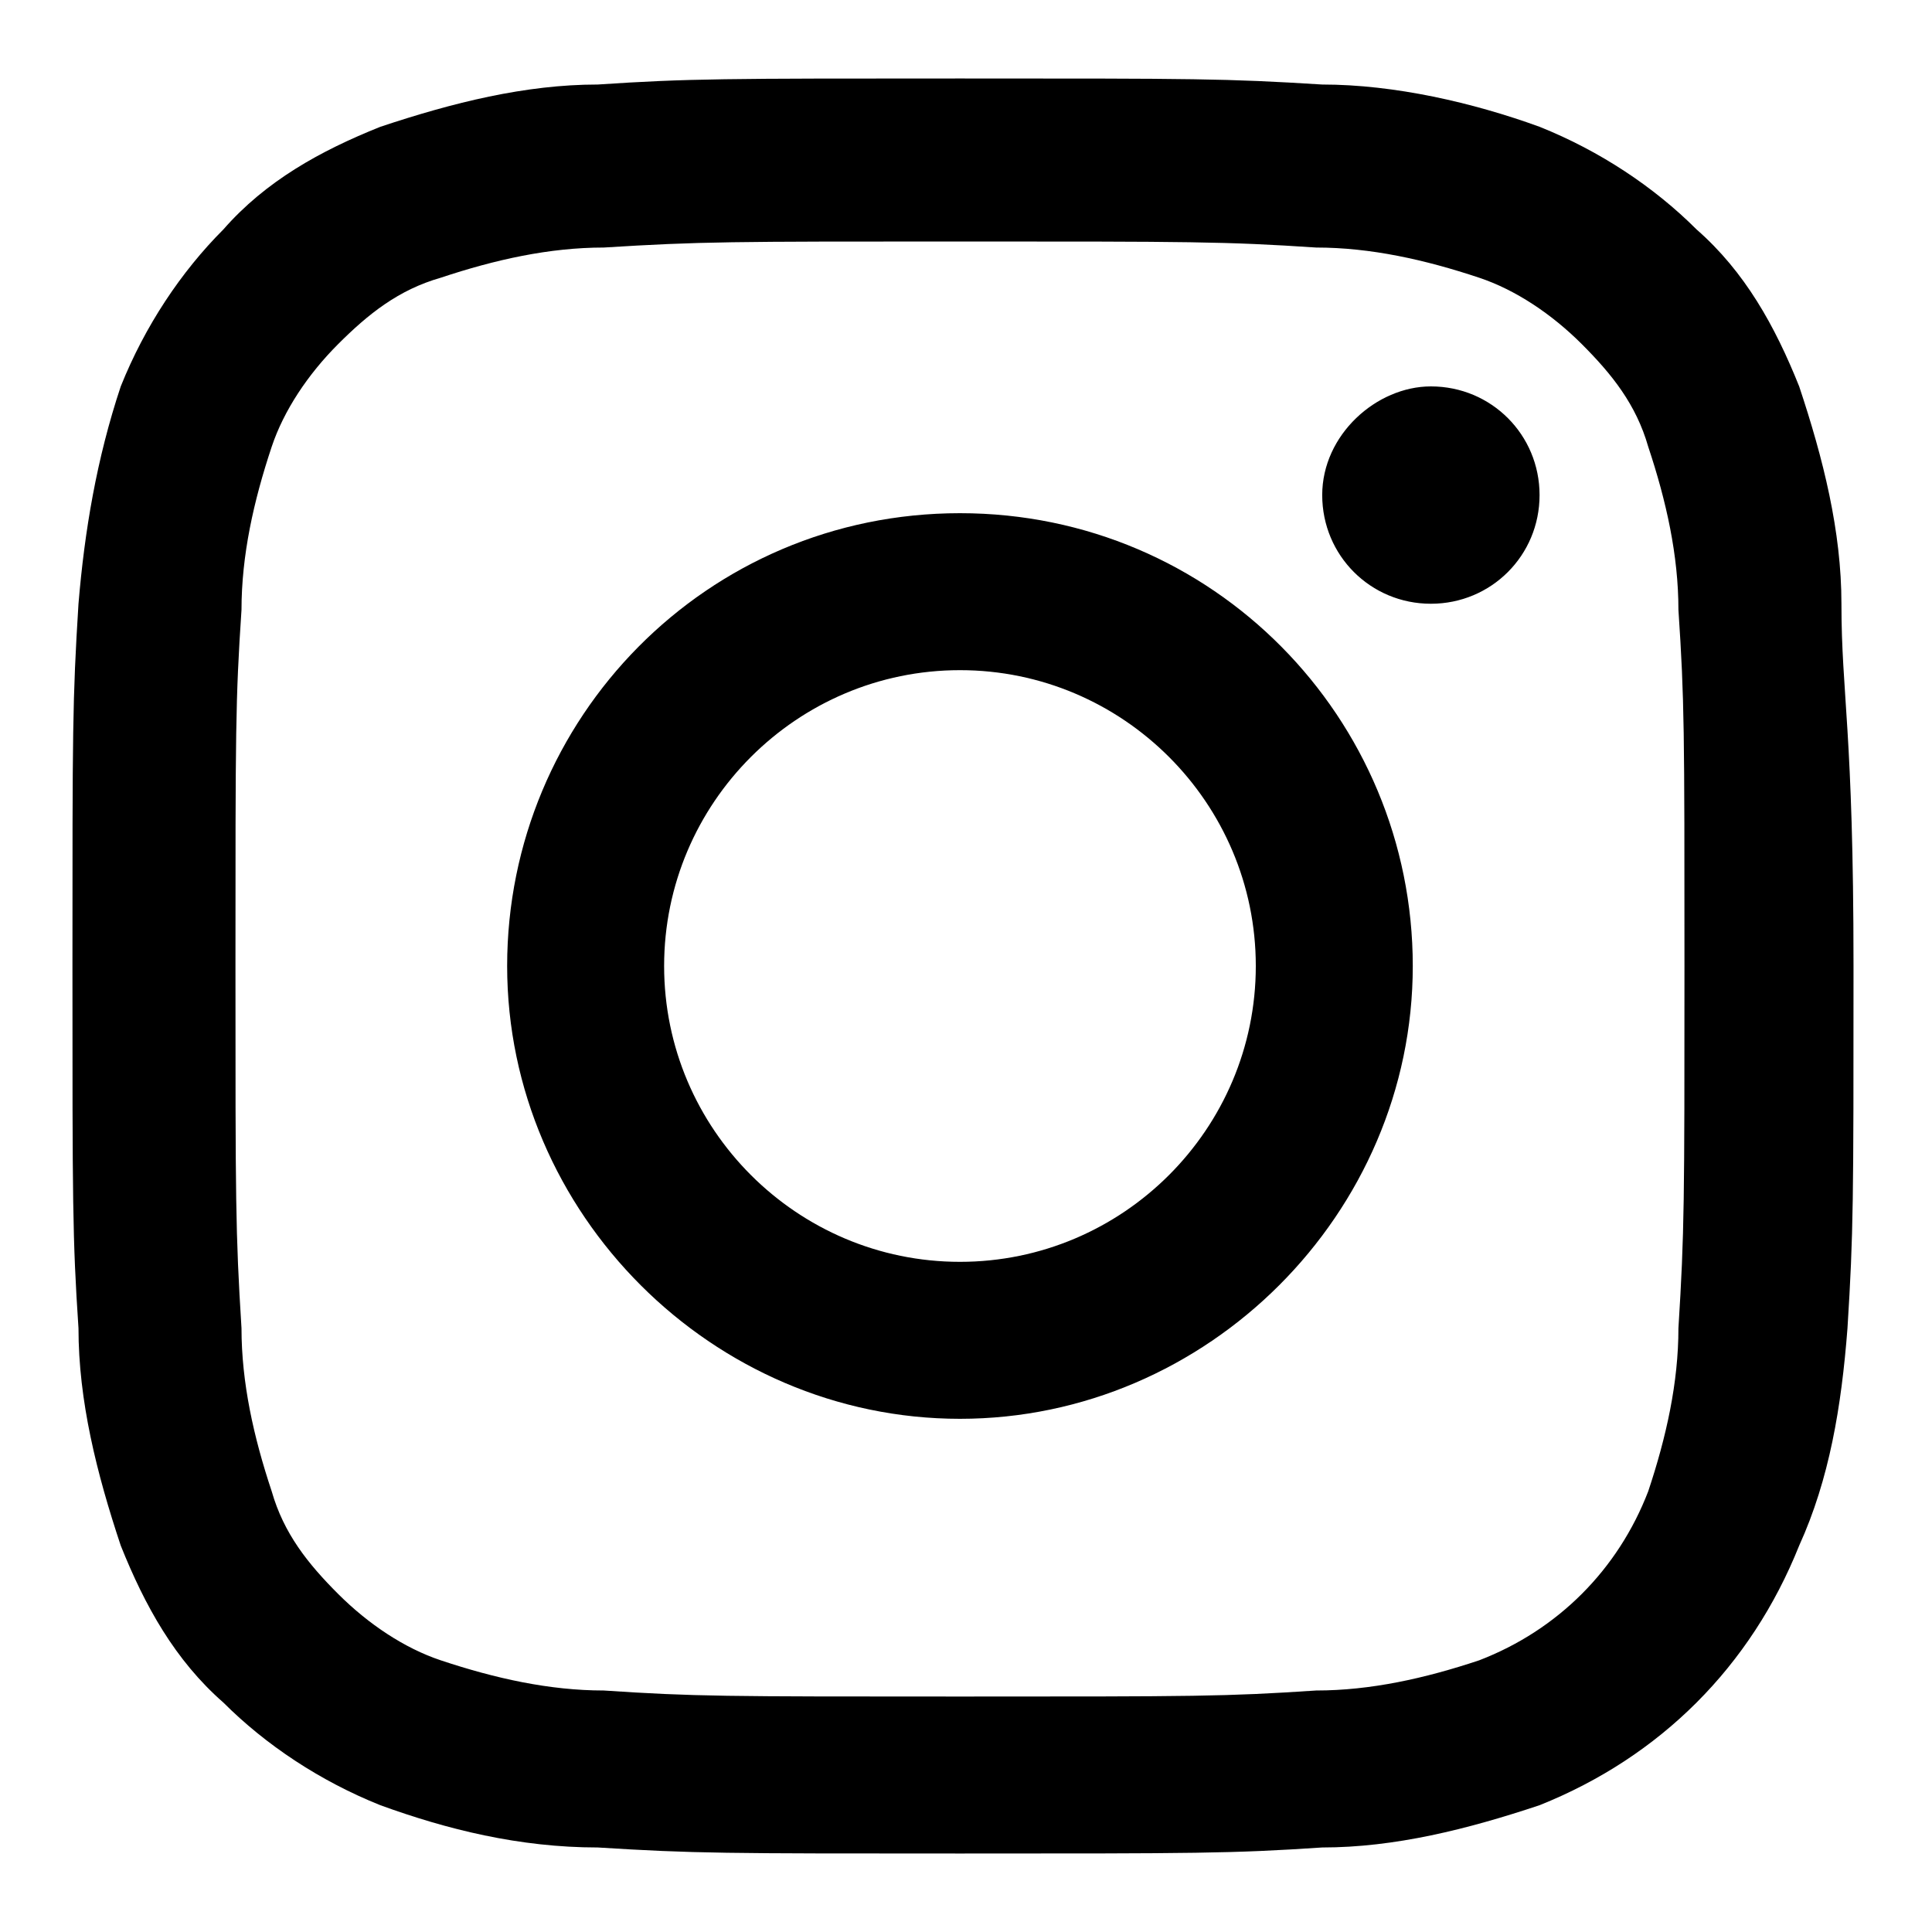 <?xml version="1.0" encoding="utf-8"?>
<!-- Generator: Adobe Illustrator 20.1.0, SVG Export Plug-In . SVG Version: 6.00 Build 0)  -->
<svg version="1.1" id="Layer_1" xmlns="http://www.w3.org/2000/svg" xmlns:xlink="http://www.w3.org/1999/xlink" x="0px" y="0px"
	 viewBox="0 0 32 32" style="enable-background:new 0 0 32 32;" xml:space="preserve">
<path d="M30.5,10c0-1.2-0.3-2.4-0.7-3.6c-0.4-1-0.9-1.9-1.7-2.6c-0.7-0.7-1.6-1.3-2.6-1.7c-1.1-0.4-2.4-0.7-3.6-0.7
	c-1.6-0.1-2.1-0.1-6-0.1s-4.5,0-6,0.1c-1.2,0-2.4,0.3-3.6,0.7C5.3,2.5,4.4,3,3.7,3.8C3,4.5,2.4,5.4,2,6.4C1.6,7.6,1.4,8.8,1.3,10
	c-0.1,1.6-0.1,2.1-0.1,6s0,4.5,0.1,6c0,1.2,0.3,2.4,0.7,3.6c0.4,1,0.9,1.9,1.7,2.6c0.7,0.7,1.6,1.3,2.6,1.7c1.1,0.4,2.3,0.7,3.6,0.7
	c1.6,0.1,2.1,0.1,6,0.1s4.5,0,6-0.1c1.2,0,2.4-0.3,3.6-0.7c2-0.8,3.5-2.3,4.3-4.3c0.5-1.1,0.7-2.3,0.8-3.6c0.1-1.6,0.1-2.1,0.1-6
	S30.5,11.5,30.5,10z M27.8,22c0,0.9-0.2,1.8-0.5,2.7c-0.5,1.3-1.5,2.3-2.8,2.8c-0.9,0.3-1.8,0.5-2.7,0.5c-1.5,0.1-2,0.1-5.9,0.1
	s-4.4,0-5.9-0.1c-0.9,0-1.8-0.2-2.7-0.5c-0.6-0.2-1.2-0.6-1.7-1.1s-0.9-1-1.1-1.7c-0.3-0.9-0.5-1.8-0.5-2.7c-0.1-1.6-0.1-2.1-0.1-6
	s0-4.4,0.1-5.9c0-0.9,0.2-1.8,0.5-2.7c0.2-0.6,0.6-1.2,1.1-1.7s1-0.9,1.7-1.1C8.2,4.3,9.1,4.1,10,4.1C11.6,4,12.1,4,15.9,4
	s4.4,0,5.9,0.1c0.9,0,1.8,0.2,2.7,0.5c0.6,0.2,1.2,0.6,1.7,1.1s0.9,1,1.1,1.7c0.3,0.9,0.5,1.8,0.5,2.7c0.1,1.5,0.1,2,0.1,5.9
	S27.9,20.4,27.8,22L27.8,22z M15.9,8.5c-4.2,0-7.5,3.4-7.5,7.5s3.4,7.5,7.5,7.5s7.5-3.4,7.5-7.5S20.1,8.5,15.9,8.5L15.9,8.5z
	 M15.9,20.9c-2.7,0-4.9-2.2-4.9-4.9s2.2-4.9,4.9-4.9s4.9,2.2,4.9,4.9l0,0C20.8,18.7,18.6,20.9,15.9,20.9z M23.7,6.4
	c1,0,1.8,0.8,1.8,1.8S24.7,10,23.7,10s-1.8-0.8-1.8-1.8S22.8,6.4,23.7,6.4z"/>
</svg>
